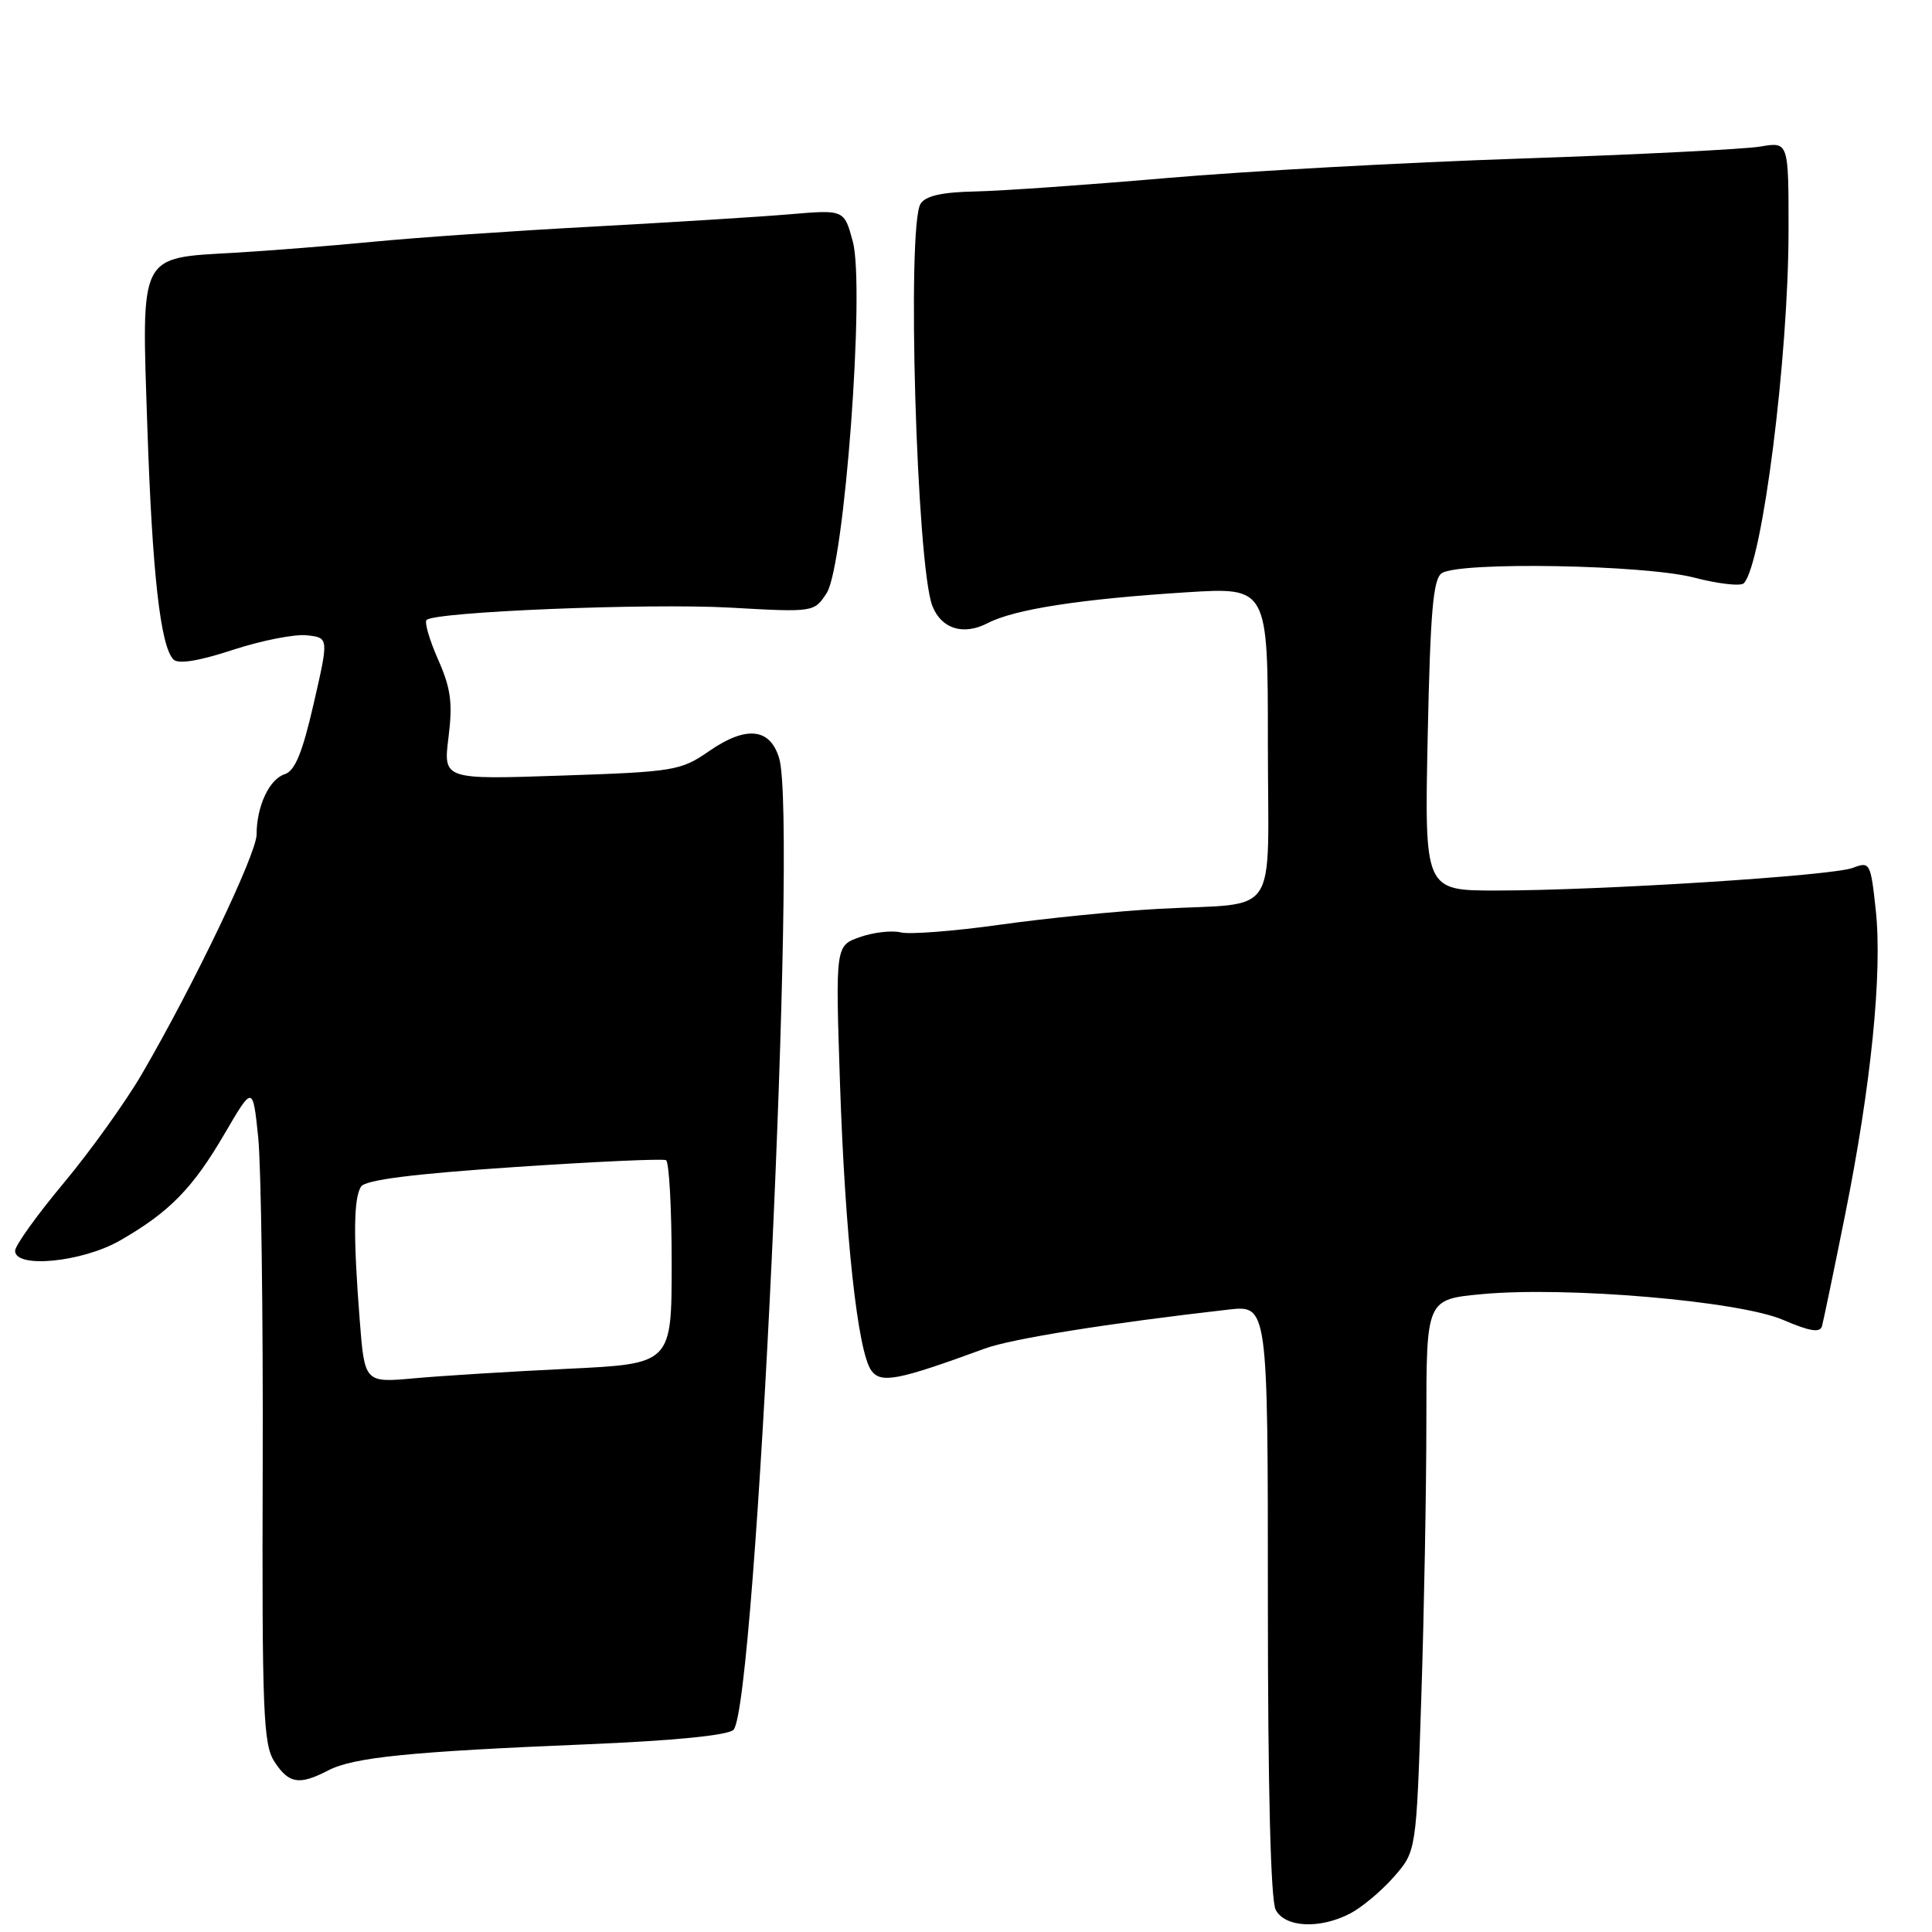 <?xml version="1.0" encoding="UTF-8" standalone="no"?>
<!DOCTYPE svg PUBLIC "-//W3C//DTD SVG 1.1//EN" "http://www.w3.org/Graphics/SVG/1.1/DTD/svg11.dtd" >
<svg xmlns="http://www.w3.org/2000/svg" xmlns:xlink="http://www.w3.org/1999/xlink" version="1.1" viewBox="0 0 256 256">
 <g >
 <path fill="currentColor"
d=" M 178.90 253.55 C 180.44 252.75 183.05 250.57 184.69 248.70 C 187.67 245.30 187.67 245.30 188.33 224.90 C 188.70 213.68 189.00 197.23 189.00 188.34 C 189.00 172.17 189.00 172.17 196.36 171.48 C 207.58 170.43 230.48 172.39 236.29 174.90 C 239.79 176.41 241.17 176.63 241.42 175.73 C 241.61 175.05 242.99 168.43 244.48 161.00 C 247.93 143.84 249.44 128.90 248.55 120.61 C 247.87 114.30 247.78 114.13 245.50 115.00 C 242.75 116.05 212.00 118.00 198.26 118.00 C 188.75 118.00 188.75 118.00 189.18 97.43 C 189.53 80.94 189.90 76.68 191.06 75.94 C 193.50 74.40 217.91 74.83 224.46 76.53 C 227.69 77.37 230.67 77.71 231.07 77.28 C 233.51 74.70 236.98 47.36 236.99 30.64 C 237.00 18.78 237.00 18.78 233.25 19.42 C 231.19 19.77 216.90 20.49 201.50 21.01 C 186.10 21.53 164.95 22.69 154.50 23.60 C 144.05 24.50 132.67 25.30 129.21 25.37 C 124.82 25.46 122.64 25.95 121.98 27.00 C 120.13 29.93 121.45 74.90 123.54 80.28 C 124.73 83.33 127.64 84.24 130.87 82.57 C 134.43 80.72 143.21 79.37 157.25 78.48 C 168.00 77.81 168.00 77.81 168.00 98.38 C 168.00 122.29 169.82 119.52 153.50 120.43 C 148.00 120.73 138.55 121.68 132.50 122.53 C 126.45 123.38 120.54 123.84 119.37 123.55 C 118.20 123.26 115.77 123.53 113.97 124.16 C 110.70 125.30 110.70 125.30 111.30 143.46 C 111.98 163.76 113.65 179.14 115.46 181.61 C 116.73 183.35 118.96 182.92 130.50 178.69 C 134.03 177.39 146.88 175.34 162.75 173.53 C 168.00 172.93 168.00 172.93 168.00 212.03 C 168.00 237.07 168.37 251.83 169.04 253.07 C 170.29 255.41 174.87 255.64 178.90 253.55 Z  M 43.49 234.59 C 46.84 232.85 54.29 232.10 77.77 231.13 C 89.31 230.65 96.46 229.94 97.19 229.21 C 100.17 226.23 105.70 108.77 103.25 100.50 C 102.06 96.45 98.87 96.12 93.94 99.54 C 90.21 102.12 89.35 102.27 74.39 102.77 C 58.73 103.30 58.73 103.30 59.43 97.69 C 60.00 93.14 59.74 91.21 58.05 87.39 C 56.91 84.81 56.22 82.45 56.52 82.15 C 57.61 81.06 85.82 79.91 96.68 80.51 C 107.85 81.14 107.87 81.13 109.53 78.60 C 111.89 74.99 114.64 38.09 113.00 32.00 C 111.86 27.78 111.86 27.78 104.68 28.39 C 100.73 28.73 88.95 29.46 78.50 30.03 C 68.05 30.59 55.00 31.49 49.50 32.03 C 44.00 32.56 35.72 33.22 31.09 33.49 C 18.33 34.22 18.75 33.41 19.52 56.46 C 20.17 75.98 21.26 85.66 22.99 87.39 C 23.63 88.03 26.35 87.59 30.86 86.11 C 34.65 84.87 39.06 84.00 40.66 84.18 C 43.57 84.50 43.57 84.50 41.56 93.25 C 40.07 99.76 39.08 102.16 37.72 102.59 C 35.68 103.24 34.00 106.84 34.00 110.58 C 34.00 113.12 25.71 130.44 18.83 142.26 C 16.67 145.98 11.99 152.50 8.45 156.75 C 4.90 161.00 2.00 165.04 2.00 165.74 C 2.00 168.12 10.89 167.25 15.91 164.37 C 22.45 160.62 25.55 157.45 29.78 150.19 C 33.50 143.83 33.50 143.83 34.21 150.66 C 34.60 154.42 34.87 174.01 34.81 194.19 C 34.71 226.94 34.88 231.16 36.37 233.44 C 38.28 236.36 39.65 236.58 43.49 234.59 Z  M 47.66 174.86 C 46.80 163.83 46.85 158.78 47.84 157.23 C 48.40 156.35 54.65 155.55 68.07 154.65 C 78.76 153.93 87.84 153.51 88.25 153.73 C 88.66 153.94 89.00 160.10 89.00 167.41 C 89.00 180.71 89.00 180.71 75.25 181.37 C 67.69 181.73 58.53 182.30 54.91 182.63 C 48.31 183.23 48.31 183.23 47.66 174.86 Z "/>
</g>
</svg>